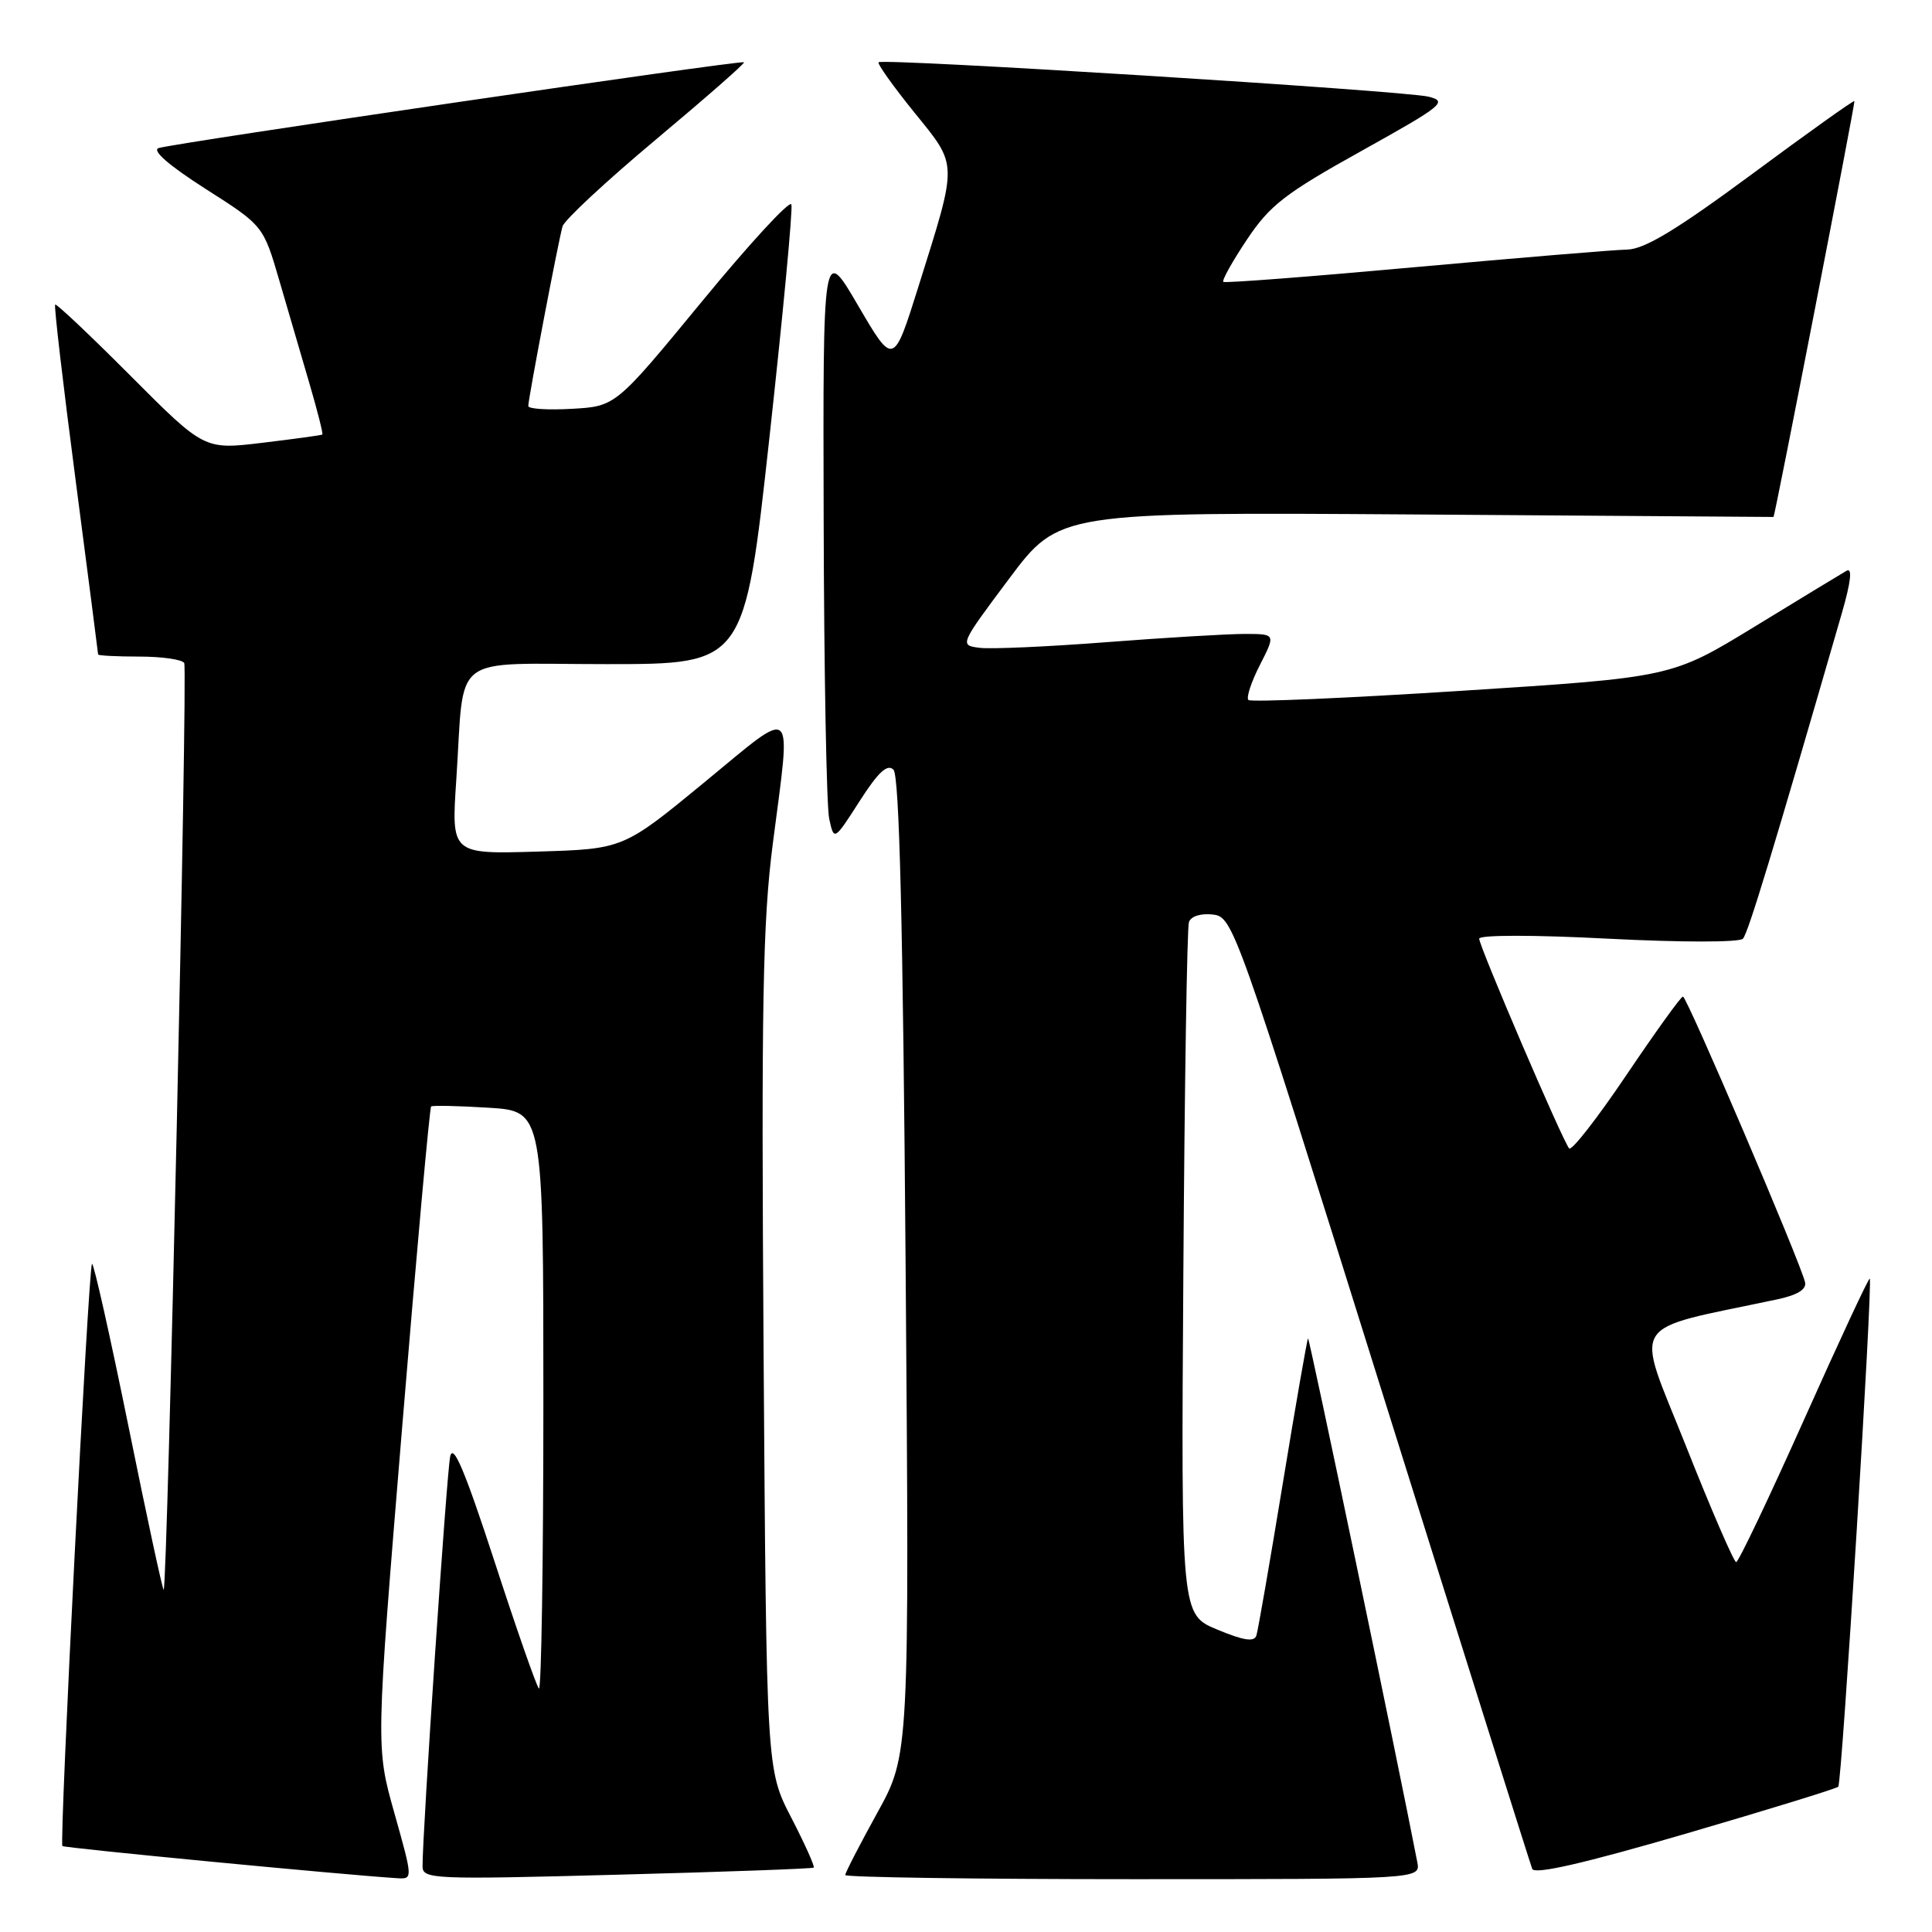 <?xml version="1.0" encoding="UTF-8" standalone="no"?>
<!DOCTYPE svg PUBLIC "-//W3C//DTD SVG 1.1//EN" "http://www.w3.org/Graphics/SVG/1.1/DTD/svg11.dtd" >
<svg xmlns="http://www.w3.org/2000/svg" xmlns:xlink="http://www.w3.org/1999/xlink" version="1.1" viewBox="0 0 256 256">
 <g >
 <path fill="currentColor"
d=" M 52.26 240.25 C 49.79 231.50 49.79 231.50 53.28 189.20 C 55.20 165.94 56.93 146.77 57.13 146.61 C 57.33 146.46 60.76 146.53 64.75 146.78 C 72.00 147.23 72.00 147.23 72.00 185.78 C 72.00 206.98 71.73 224.07 71.41 223.74 C 71.08 223.42 68.42 215.80 65.50 206.82 C 61.59 194.85 60.04 191.17 59.65 193.00 C 59.18 195.24 55.97 242.86 55.99 247.30 C 56.00 249.00 57.38 249.06 81.75 248.41 C 95.91 248.04 107.64 247.61 107.82 247.47 C 107.99 247.32 106.65 244.34 104.85 240.85 C 101.56 234.50 101.56 234.50 101.18 179.35 C 100.87 133.05 101.06 122.20 102.40 111.80 C 104.84 92.88 105.61 93.56 93.30 103.69 C 82.59 112.50 82.59 112.50 71.20 112.84 C 59.80 113.18 59.80 113.18 60.46 103.34 C 61.60 86.24 59.31 88.00 80.40 88.00 C 98.65 88.00 98.65 88.00 101.94 58.10 C 103.75 41.65 105.07 27.70 104.86 27.09 C 104.66 26.48 99.34 32.25 93.04 39.91 C 81.58 53.84 81.58 53.84 75.79 54.17 C 72.60 54.35 70.00 54.19 70.00 53.80 C 70.00 52.81 74.01 31.81 74.54 29.99 C 74.79 29.15 80.35 23.98 86.91 18.49 C 93.47 13.00 98.73 8.39 98.59 8.25 C 98.27 7.93 23.03 18.96 21.02 19.62 C 20.09 19.93 22.38 21.92 27.21 25.01 C 34.89 29.90 34.89 29.90 37.02 37.20 C 38.19 41.22 40.00 47.40 41.04 50.95 C 42.08 54.50 42.83 57.48 42.71 57.58 C 42.60 57.67 39.03 58.16 34.78 58.67 C 27.07 59.60 27.07 59.60 17.33 49.83 C 11.98 44.46 7.47 40.20 7.31 40.36 C 7.14 40.52 8.36 50.96 10.01 63.55 C 11.65 76.14 13.00 86.56 13.00 86.72 C 13.00 86.87 15.45 87.00 18.44 87.00 C 21.43 87.00 24.12 87.38 24.41 87.85 C 24.89 88.63 22.20 210.14 21.69 210.65 C 21.56 210.77 19.46 201.02 17.02 188.98 C 14.57 176.94 12.40 167.26 12.19 167.47 C 11.71 167.96 7.84 244.17 8.27 244.61 C 8.54 244.87 45.22 248.40 52.61 248.87 C 54.72 249.00 54.72 249.00 52.26 240.25 Z  M 187.80 246.75 C 185.23 233.43 173.49 177.17 173.32 177.34 C 173.20 177.47 171.69 186.10 169.98 196.54 C 168.27 206.97 166.69 216.05 166.48 216.71 C 166.20 217.60 164.80 217.39 161.30 215.93 C 156.50 213.94 156.50 213.94 156.80 168.72 C 156.96 143.85 157.29 122.91 157.54 122.18 C 157.80 121.41 159.11 121.00 160.70 121.18 C 163.38 121.50 163.69 122.35 182.99 184.00 C 193.76 218.38 202.78 247.01 203.03 247.64 C 203.35 248.41 209.92 246.90 223.32 242.99 C 234.21 239.81 243.33 237.00 243.58 236.75 C 244.06 236.27 248.18 169.83 247.75 169.43 C 247.61 169.30 243.70 177.70 239.05 188.10 C 234.40 198.49 230.35 207.00 230.05 206.99 C 229.75 206.98 226.74 200.04 223.38 191.56 C 216.61 174.52 215.40 176.44 235.50 172.17 C 238.15 171.61 239.39 170.85 239.18 169.91 C 238.61 167.35 223.51 132.02 223.00 132.05 C 222.72 132.06 219.35 136.75 215.50 142.46 C 211.65 148.17 208.24 152.55 207.92 152.17 C 207.05 151.17 196.00 125.39 196.00 124.38 C 196.00 123.87 203.30 123.87 213.07 124.38 C 222.84 124.88 230.49 124.88 230.95 124.38 C 231.64 123.63 234.95 112.74 244.06 81.23 C 245.26 77.06 245.47 75.19 244.68 75.63 C 244.03 76.00 238.55 79.33 232.50 83.03 C 221.50 89.75 221.50 89.75 193.74 91.53 C 178.47 92.51 165.73 93.06 165.42 92.75 C 165.11 92.44 165.80 90.35 166.95 88.10 C 169.04 84.00 169.04 84.00 164.92 84.00 C 162.65 84.00 154.42 84.49 146.64 85.09 C 138.86 85.69 131.28 86.03 129.81 85.84 C 127.13 85.50 127.14 85.47 133.72 76.67 C 140.33 67.85 140.33 67.85 187.66 68.17 C 213.70 68.35 235.00 68.50 235.00 68.50 C 235.17 68.50 245.86 13.53 245.72 13.39 C 245.60 13.28 239.47 17.65 232.11 23.10 C 222.16 30.45 217.92 33.02 215.61 33.07 C 213.90 33.10 201.25 34.16 187.50 35.40 C 173.75 36.65 162.32 37.53 162.10 37.35 C 161.88 37.17 163.28 34.66 165.21 31.77 C 168.26 27.19 170.26 25.64 180.40 20.00 C 191.19 13.99 191.87 13.45 189.29 12.81 C 186.12 12.02 116.97 7.69 116.42 8.25 C 116.22 8.44 118.34 11.42 121.13 14.87 C 126.97 22.09 126.95 21.23 121.69 38.00 C 118.39 48.50 118.39 48.50 113.71 40.50 C 109.04 32.50 109.04 32.50 109.14 69.00 C 109.19 89.08 109.52 106.84 109.87 108.47 C 110.51 111.44 110.51 111.44 113.90 106.16 C 116.37 102.30 117.58 101.18 118.39 101.99 C 119.17 102.77 119.65 122.40 120.00 167.80 C 120.50 232.50 120.50 232.50 116.25 240.20 C 113.91 244.44 112.00 248.15 112.00 248.45 C 112.00 248.75 129.15 249.00 150.12 249.00 C 188.23 249.00 188.23 249.00 187.80 246.75 Z "/>
</g>
</svg>